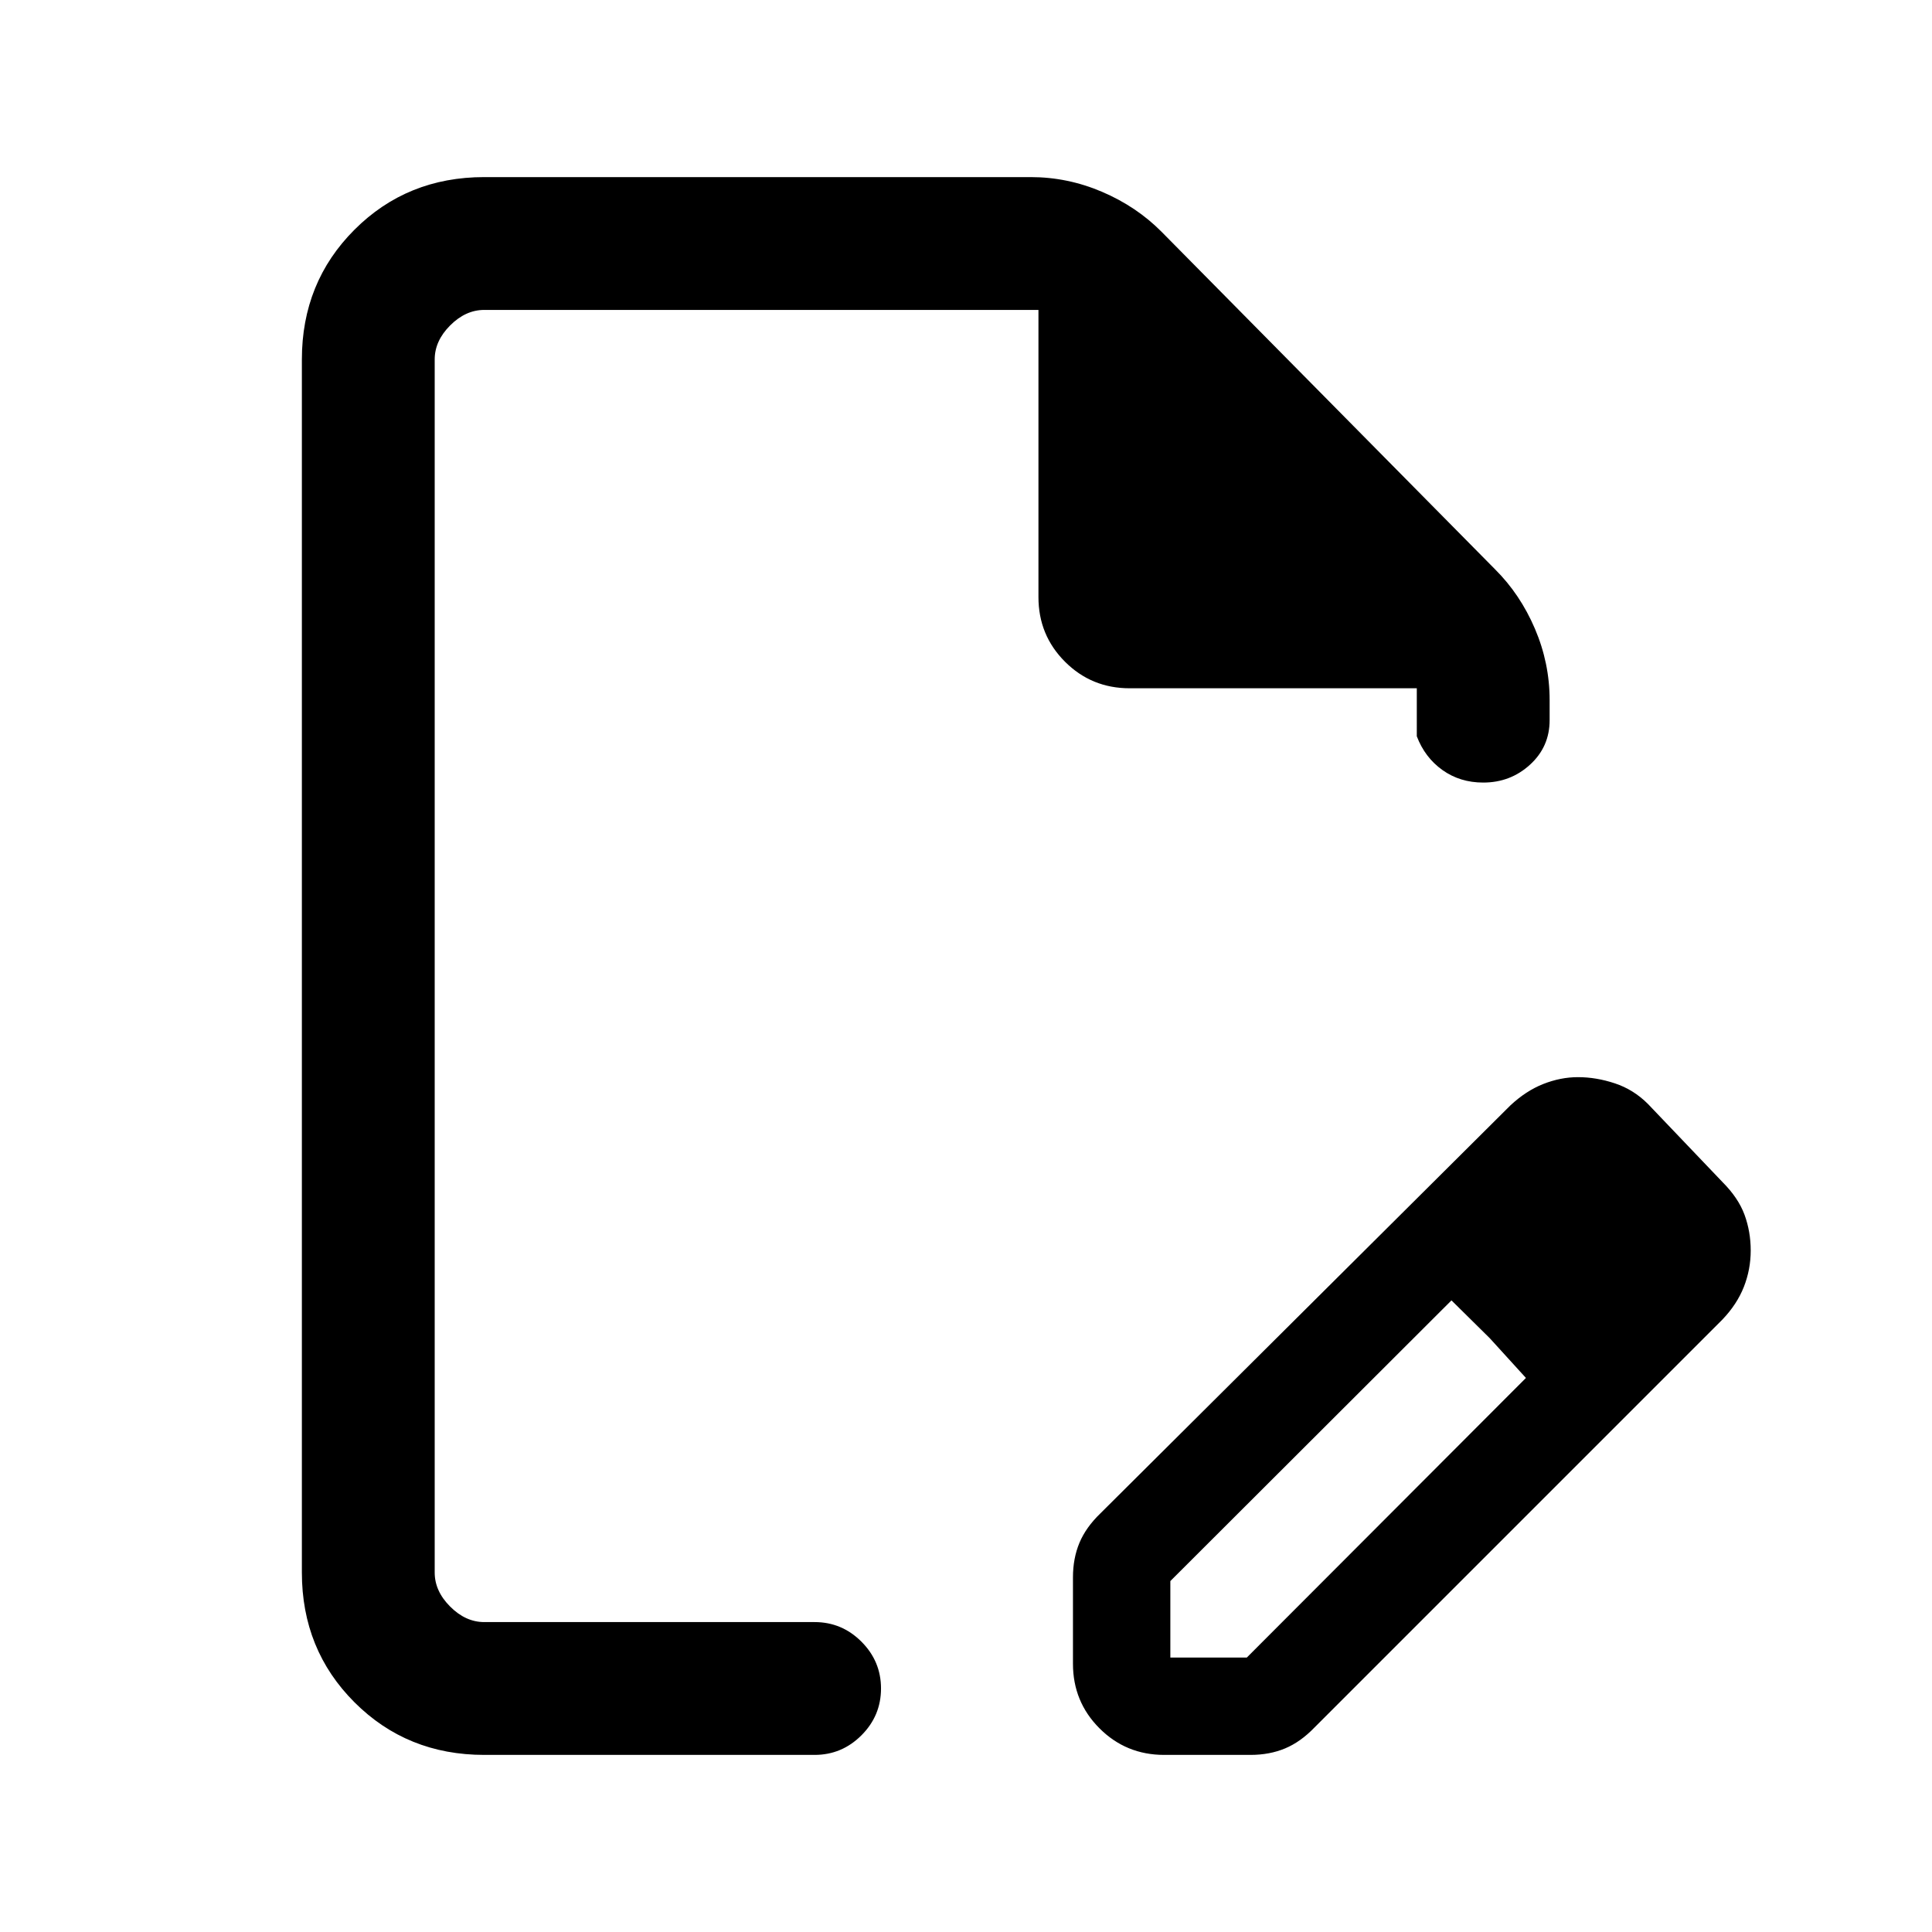 <svg xmlns="http://www.w3.org/2000/svg" height="24" viewBox="0 -960 960 960" width="24"><path d="M533.15-133.31v-42.92q0-9.46 3.23-17.18 3.24-7.72 10.47-14.67l203.61-202.61q7.76-7.27 16.38-10.68 8.63-3.4 17.25-3.4 9.06 0 18.33 3.08 9.27 3.07 16.43 10.23l37 38.77q7.92 7.92 11 16.31 3.07 8.38 3.07 17.76 0 9.39-3.4 18.05-3.4 8.65-10.67 16.26L653.23-101.69q-6.94 7.23-14.66 10.46Q630.85-88 621.38-88h-42.92q-18.92 0-32.11-13.19-13.2-13.19-13.2-32.12Zm288.39-205.31-37-37.76 37 37.76Zm-240 202.24h38l138.69-138.93-37-38.54-139.69 139.47v38ZM240.62-88q-38.35 0-64.48-26.14Q150-140.27 150-178.62v-602.76q0-38.35 26.14-64.48Q202.27-872 240.62-872h271.53q18.36 0 35.47 7.32t29.53 19.83l165.7 167.7q12.51 12.42 19.83 29.53 7.32 17.11 7.32 35.47v10q0 13.21-9.73 22.1-9.73 8.9-23.27 8.9-11.54 0-20.27-6.23-8.73-6.24-12.73-16.77V-618H561.31q-18.93 0-32.12-13.19Q516-644.38 516-663.31V-806H240.62q-9.24 0-16.93 7.69-7.69 7.69-7.69 16.93v602.76q0 9.24 7.69 16.93 7.69 7.69 16.93 7.69h164.15q13.54 0 23.27 9.73t9.73 23.27q0 13.54-9.73 23.27T404.77-88H240.62ZM216-154v-652 652Zm524.23-141.08-19-18.77 37 38.54-18-19.77Z"/></svg>
